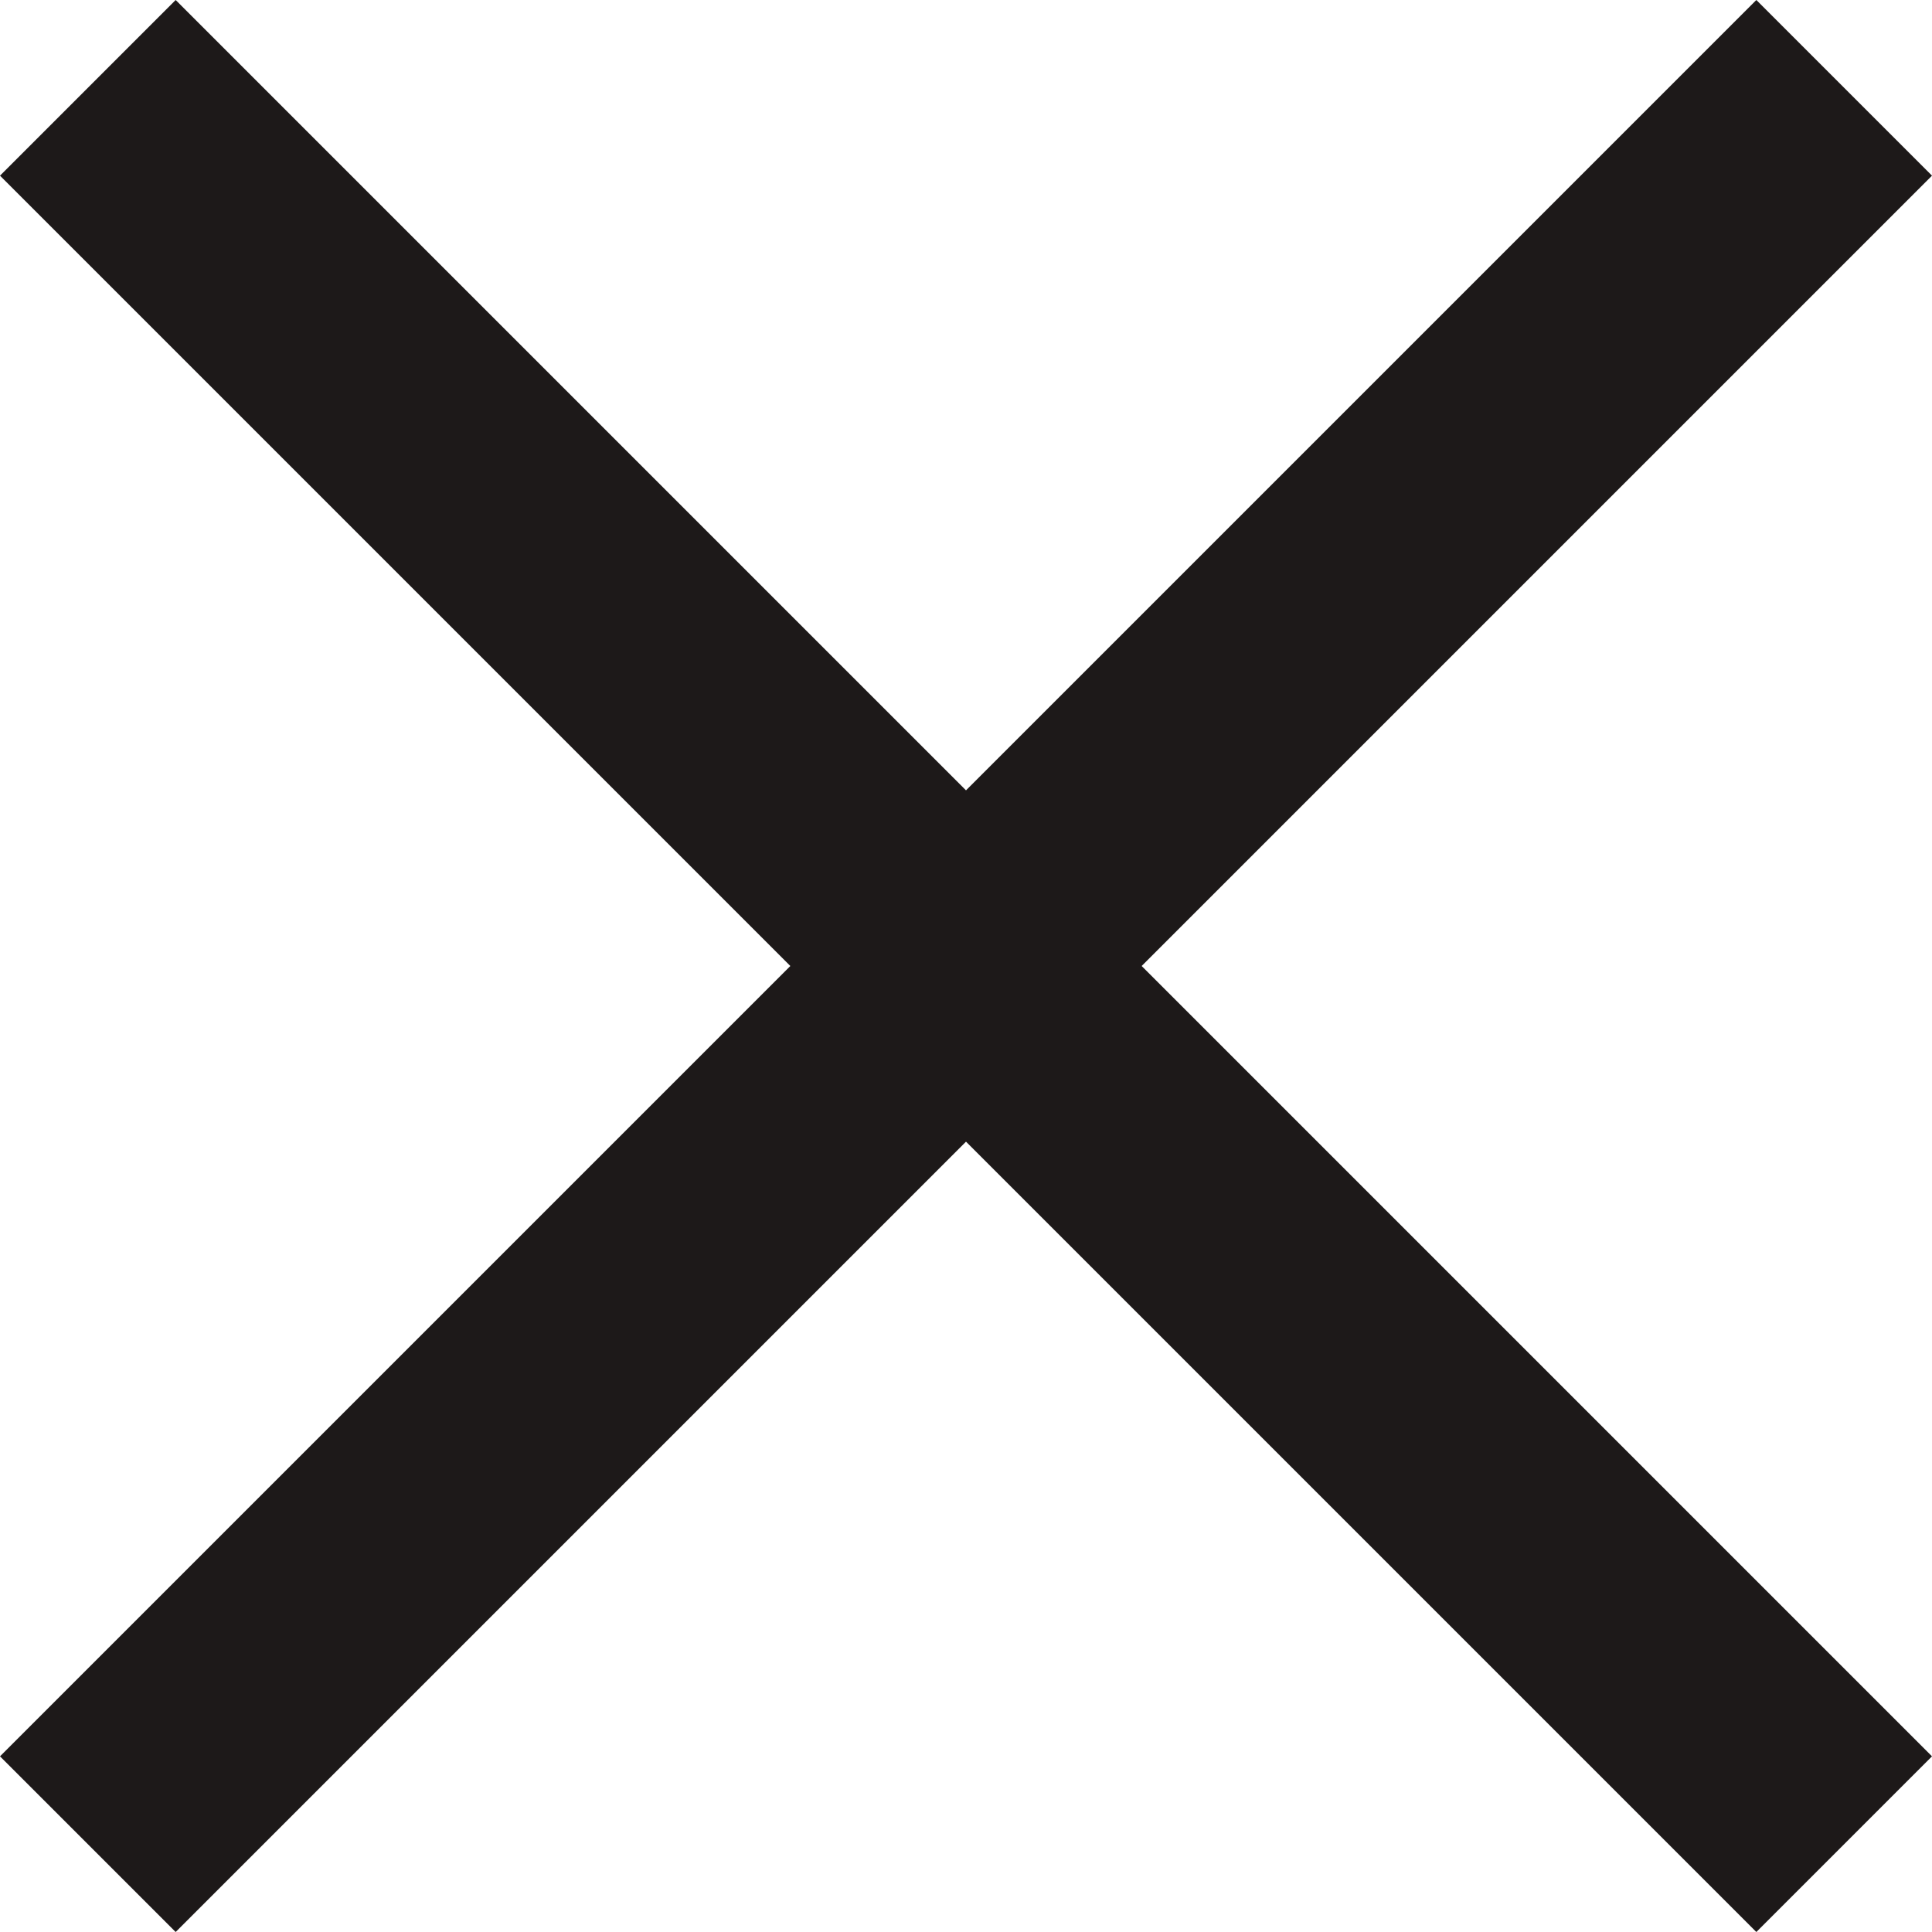 <svg width="13" height="13" viewBox="0 0 13 13" fill="none" xmlns="http://www.w3.org/2000/svg">
<path d="M13 1.182L11.818 0L6.5 5.318L1.182 0L0 1.182L5.318 6.5L0 11.818L1.182 13L6.5 7.682L11.818 13L13 11.818L7.682 6.5L13 1.182Z" fill="#1D1919"/>
</svg>

